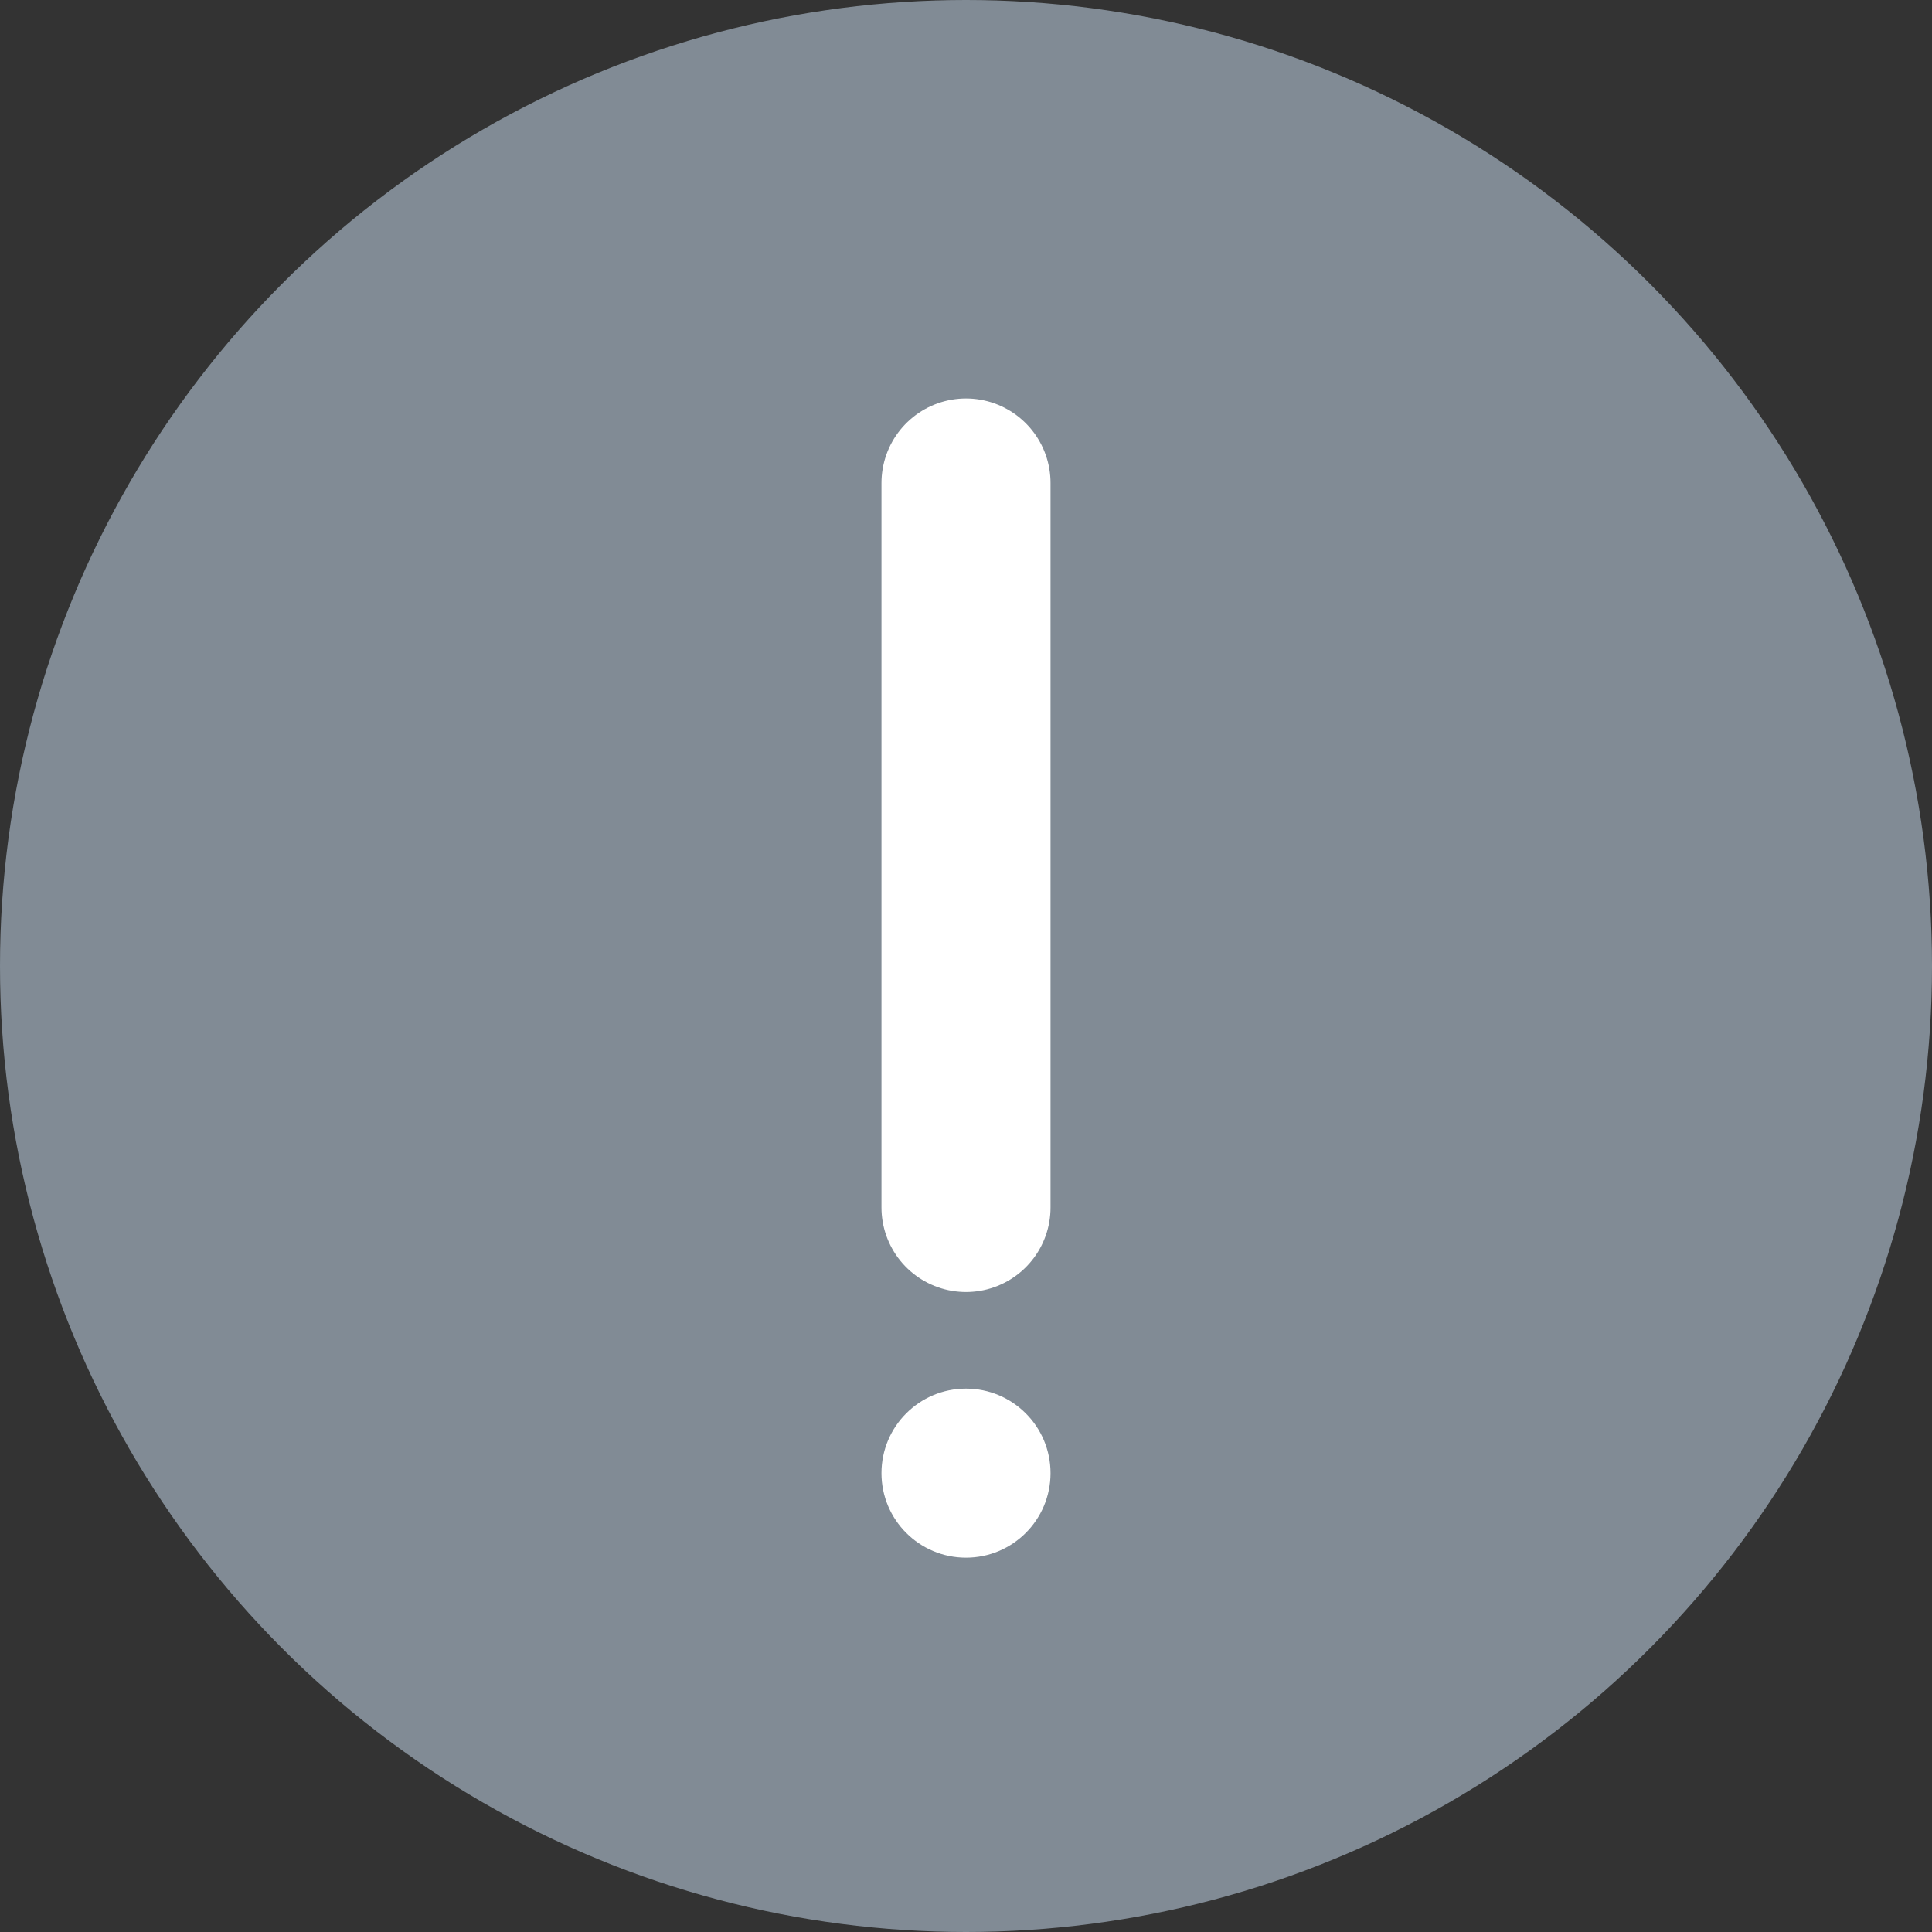 <svg width="16" height="16" viewBox="0 0 16 16" fill="none" xmlns="http://www.w3.org/2000/svg">
<rect x="0" y="0" width="16" height="16" fill="#333333" stroke="none"/>
<circle cx="8" cy="8" r="8" fill="#818B95"/>
<path d="M8 4L8 10" stroke="white" stroke-width="1.4" stroke-linecap="round" stroke-linejoin="round"/>
<circle cx="8" cy="12.2" r="0.7" fill="white"/>
</svg>
